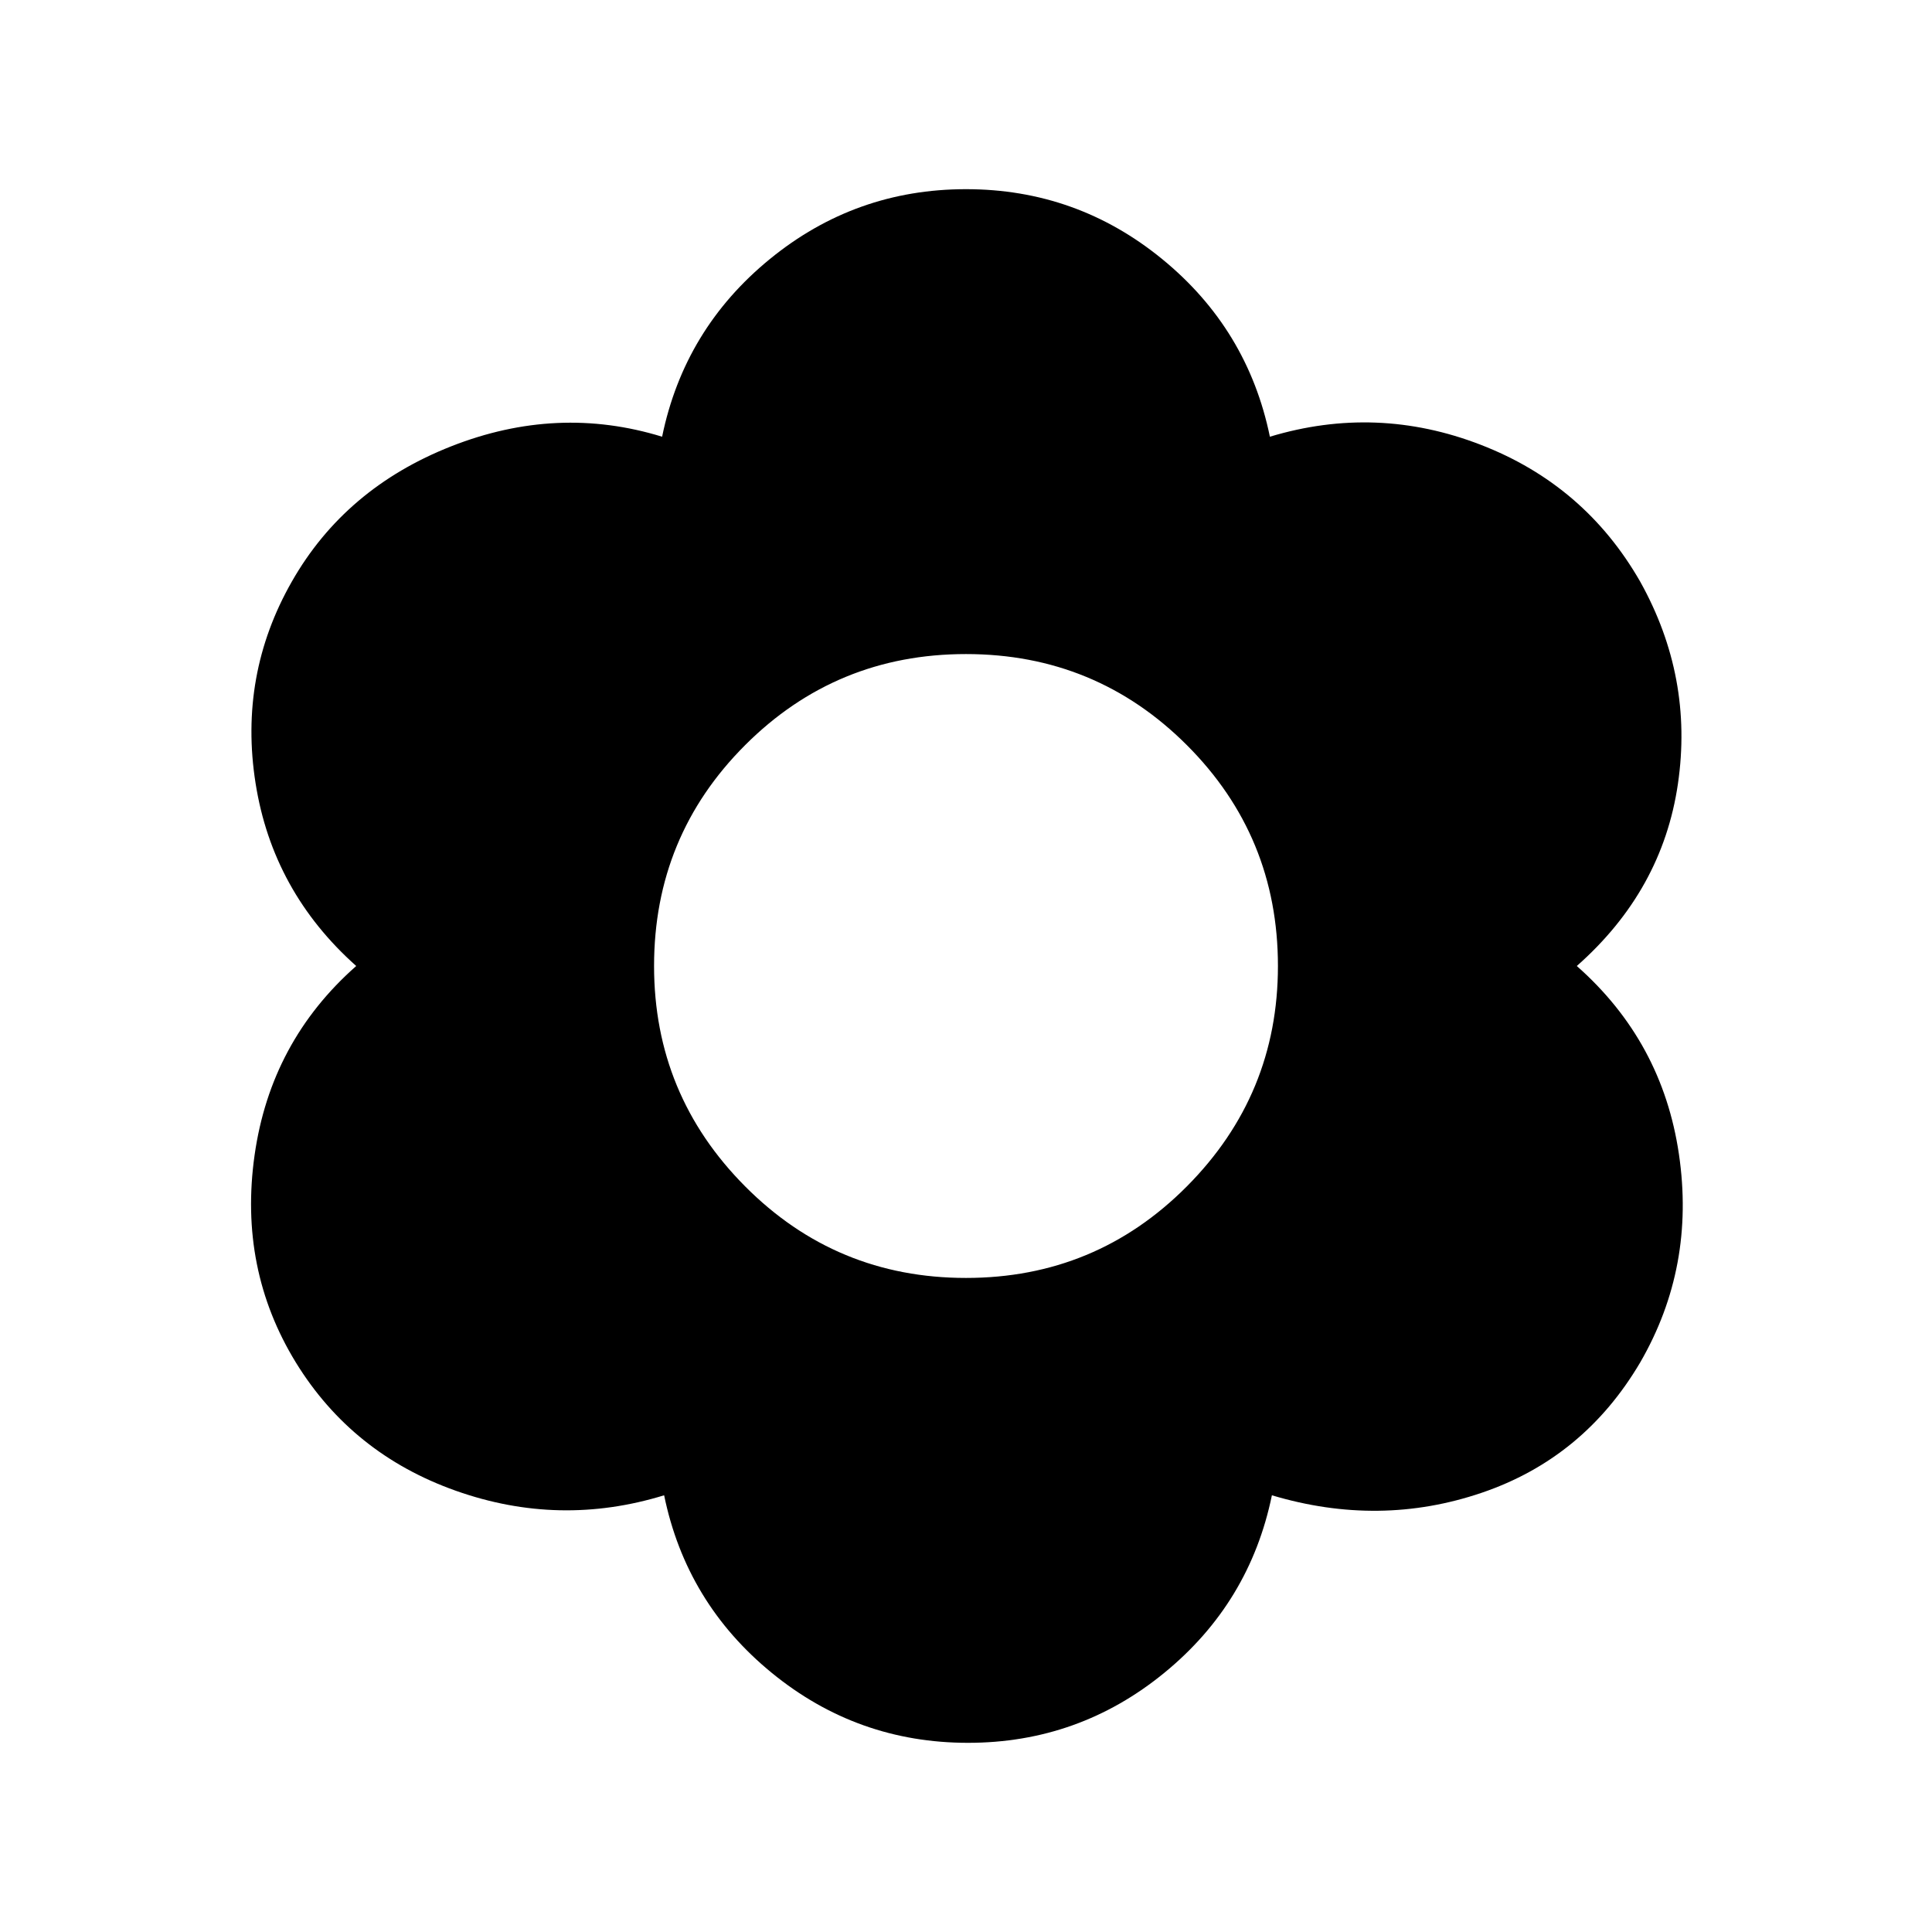 <svg xmlns="http://www.w3.org/2000/svg" height="24" viewBox="0 -960 960 960" width="24"><path d="M481-94q-55 0-97.5-34.75T330-217q-52 16-103.5-2.25T147-283q-28.5-46.5-20.5-103t50.5-94q-41.5-37-50-90.75T145-671q26.5-46.5 79.25-67.25T329-743q11-53.5 53.5-88.25T480-866q55 0 97.5 34.75T631-743q53-16 104.75 4T815-671q26.5 47.5 18.75 100.5T783.5-480q42.5 37.5 50.75 93.5T815-283q-28 47.5-78.75 64.75T632-217q-11 53.5-53.5 88.25T481-94Zm-1-231q64.5 0 109.75-45.5T635-480q0-64.5-45.25-109.75T480-635q-64.5 0-109.75 45.25T325-480q0 64 45.25 109.5T480-325Z"/></svg>